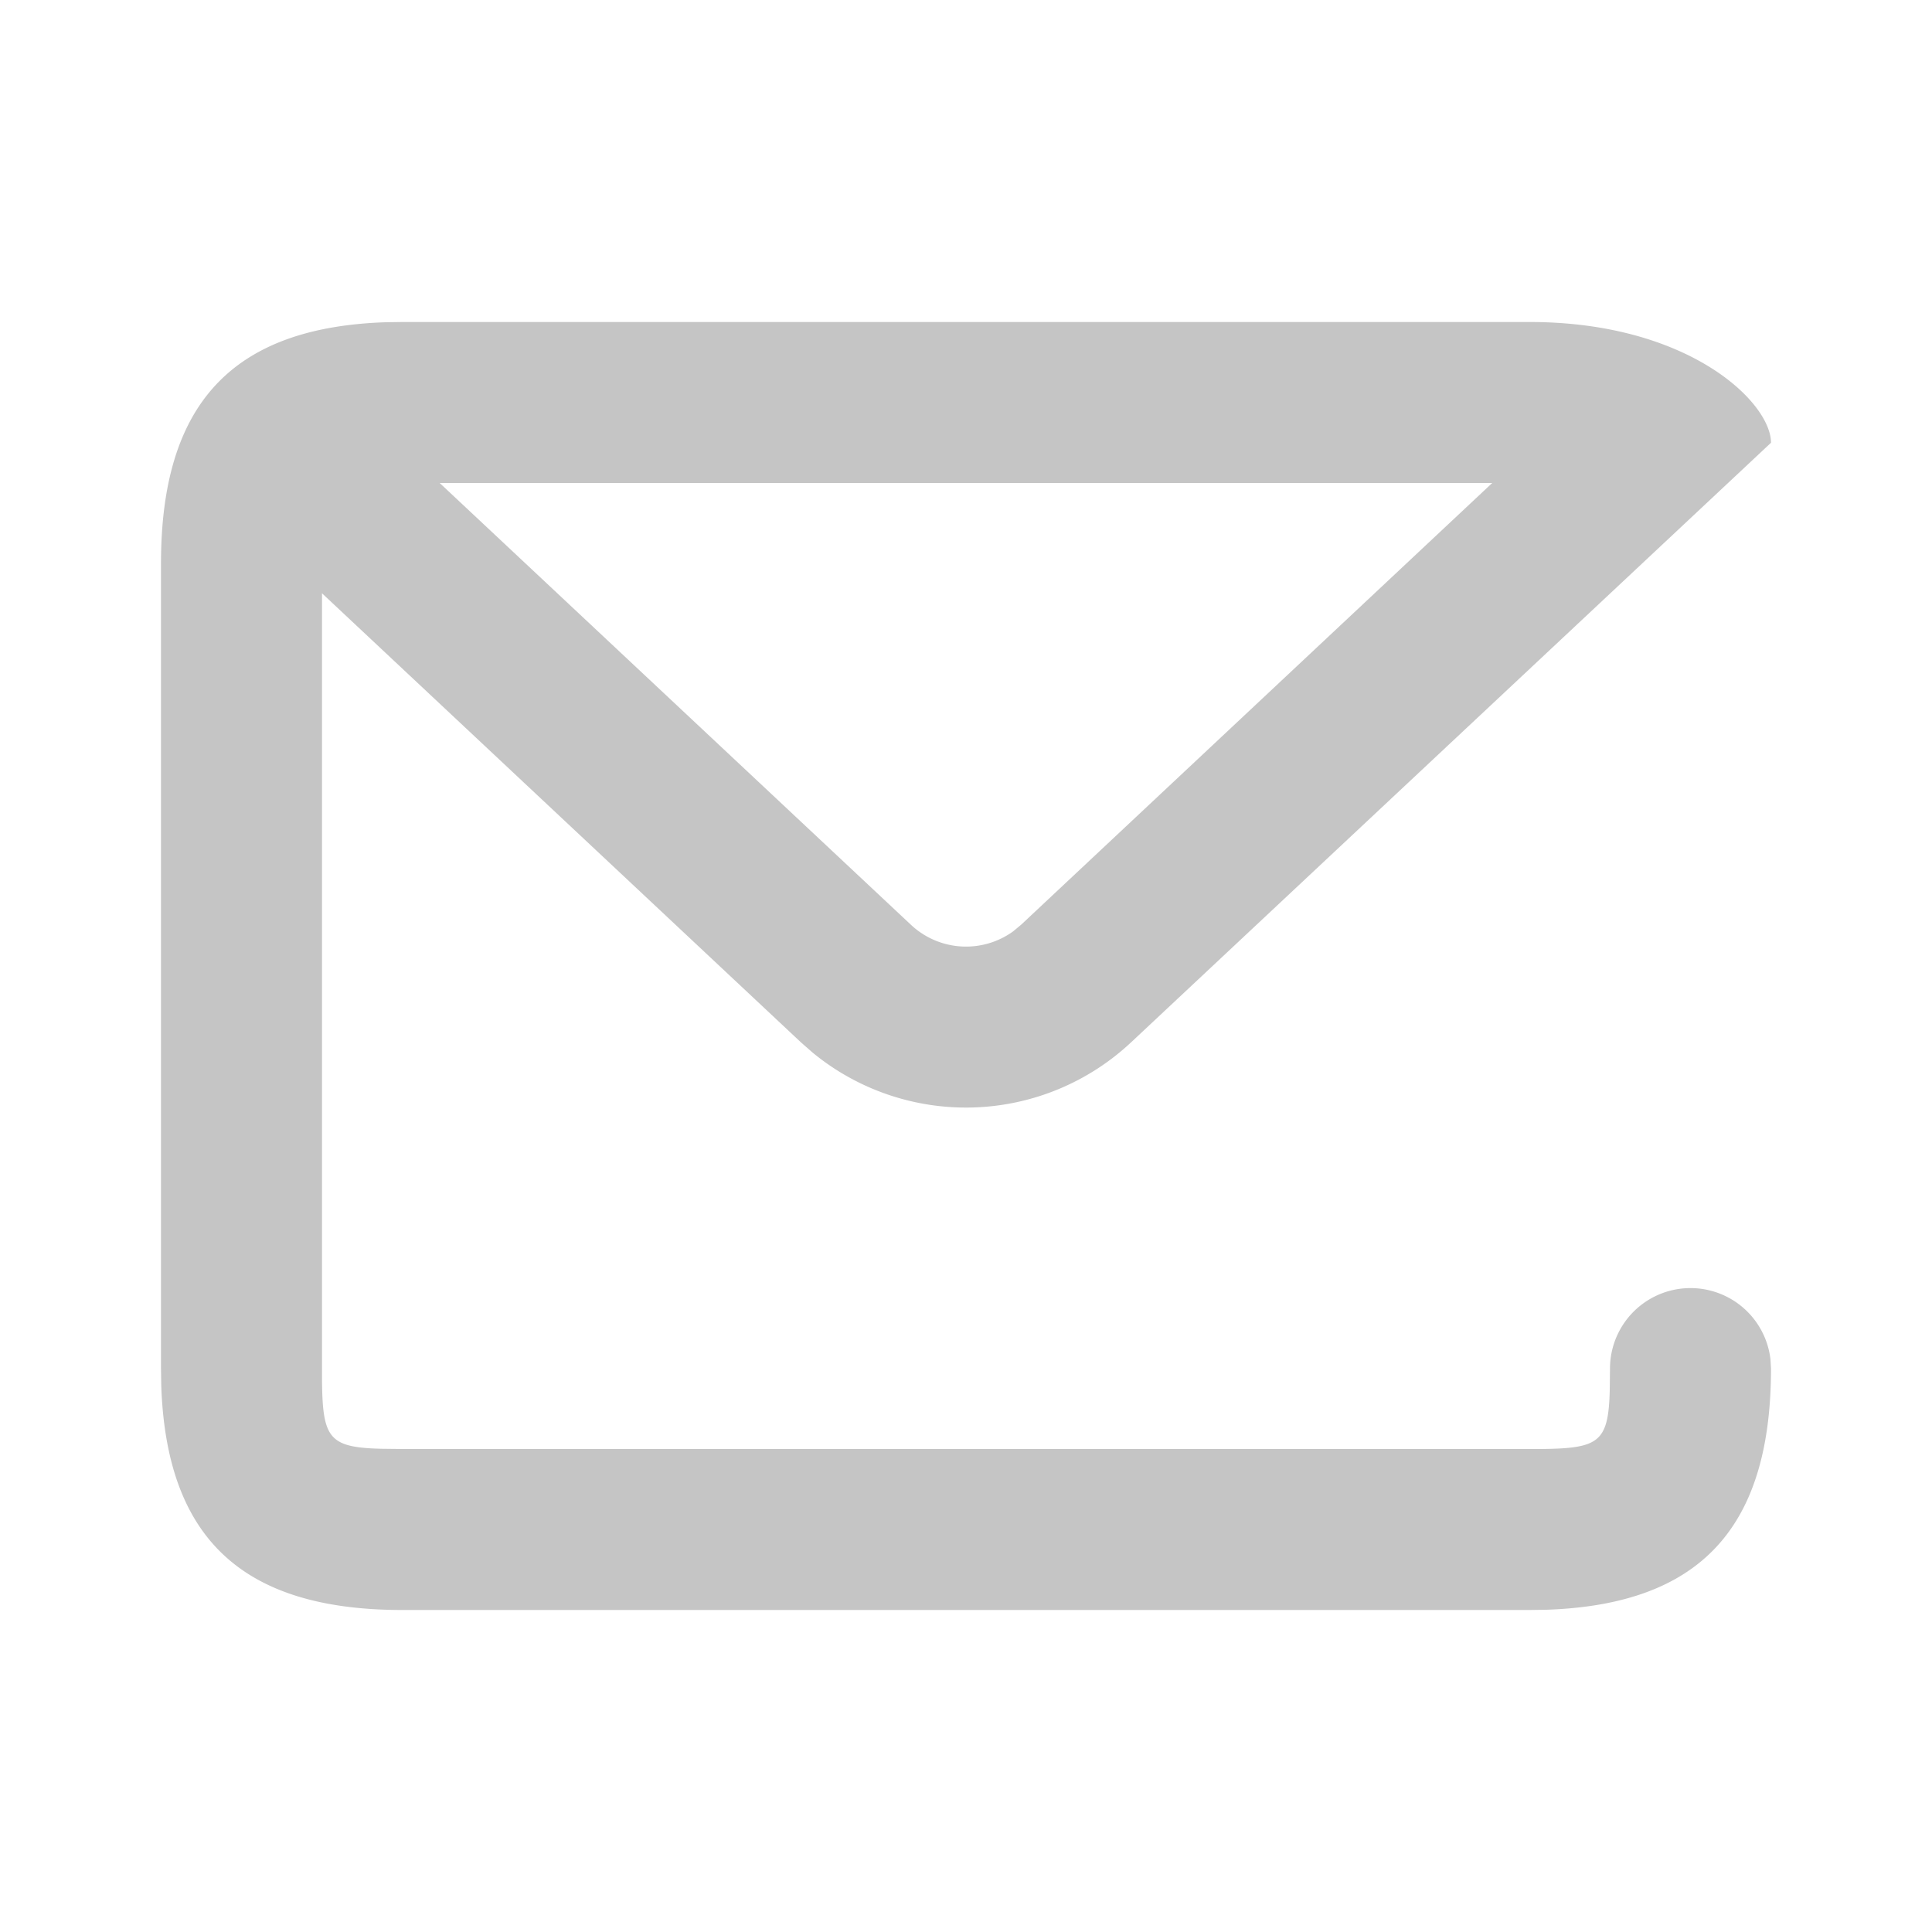 <svg xmlns="http://www.w3.org/2000/svg" width="24" height="24"><path fill="#C5C5C5" fill-rule="evenodd" d="M19 4c1.982 0 3 1 3 1.5l-7.948 7.447a3 3 0 01-3.956.13l-.148-.13L4 7.37v9.766c.007.728.08.845.735.861L5 18h14.136c.728-.007.845-.08.861-.735L20 17a1 1 0 011.993-.117L22 17c0 1.982-.883 2.933-2.792 2.997L19 20H5c-1.982 0-2.933-.883-2.997-2.792L2 17V7c0-1.982.883-2.933 2.792-2.997L5 4h14zm-.463 2H5.462l5.854 5.488a1 1 0 001.268.083l.1-.083L18.537 6z"/></svg>